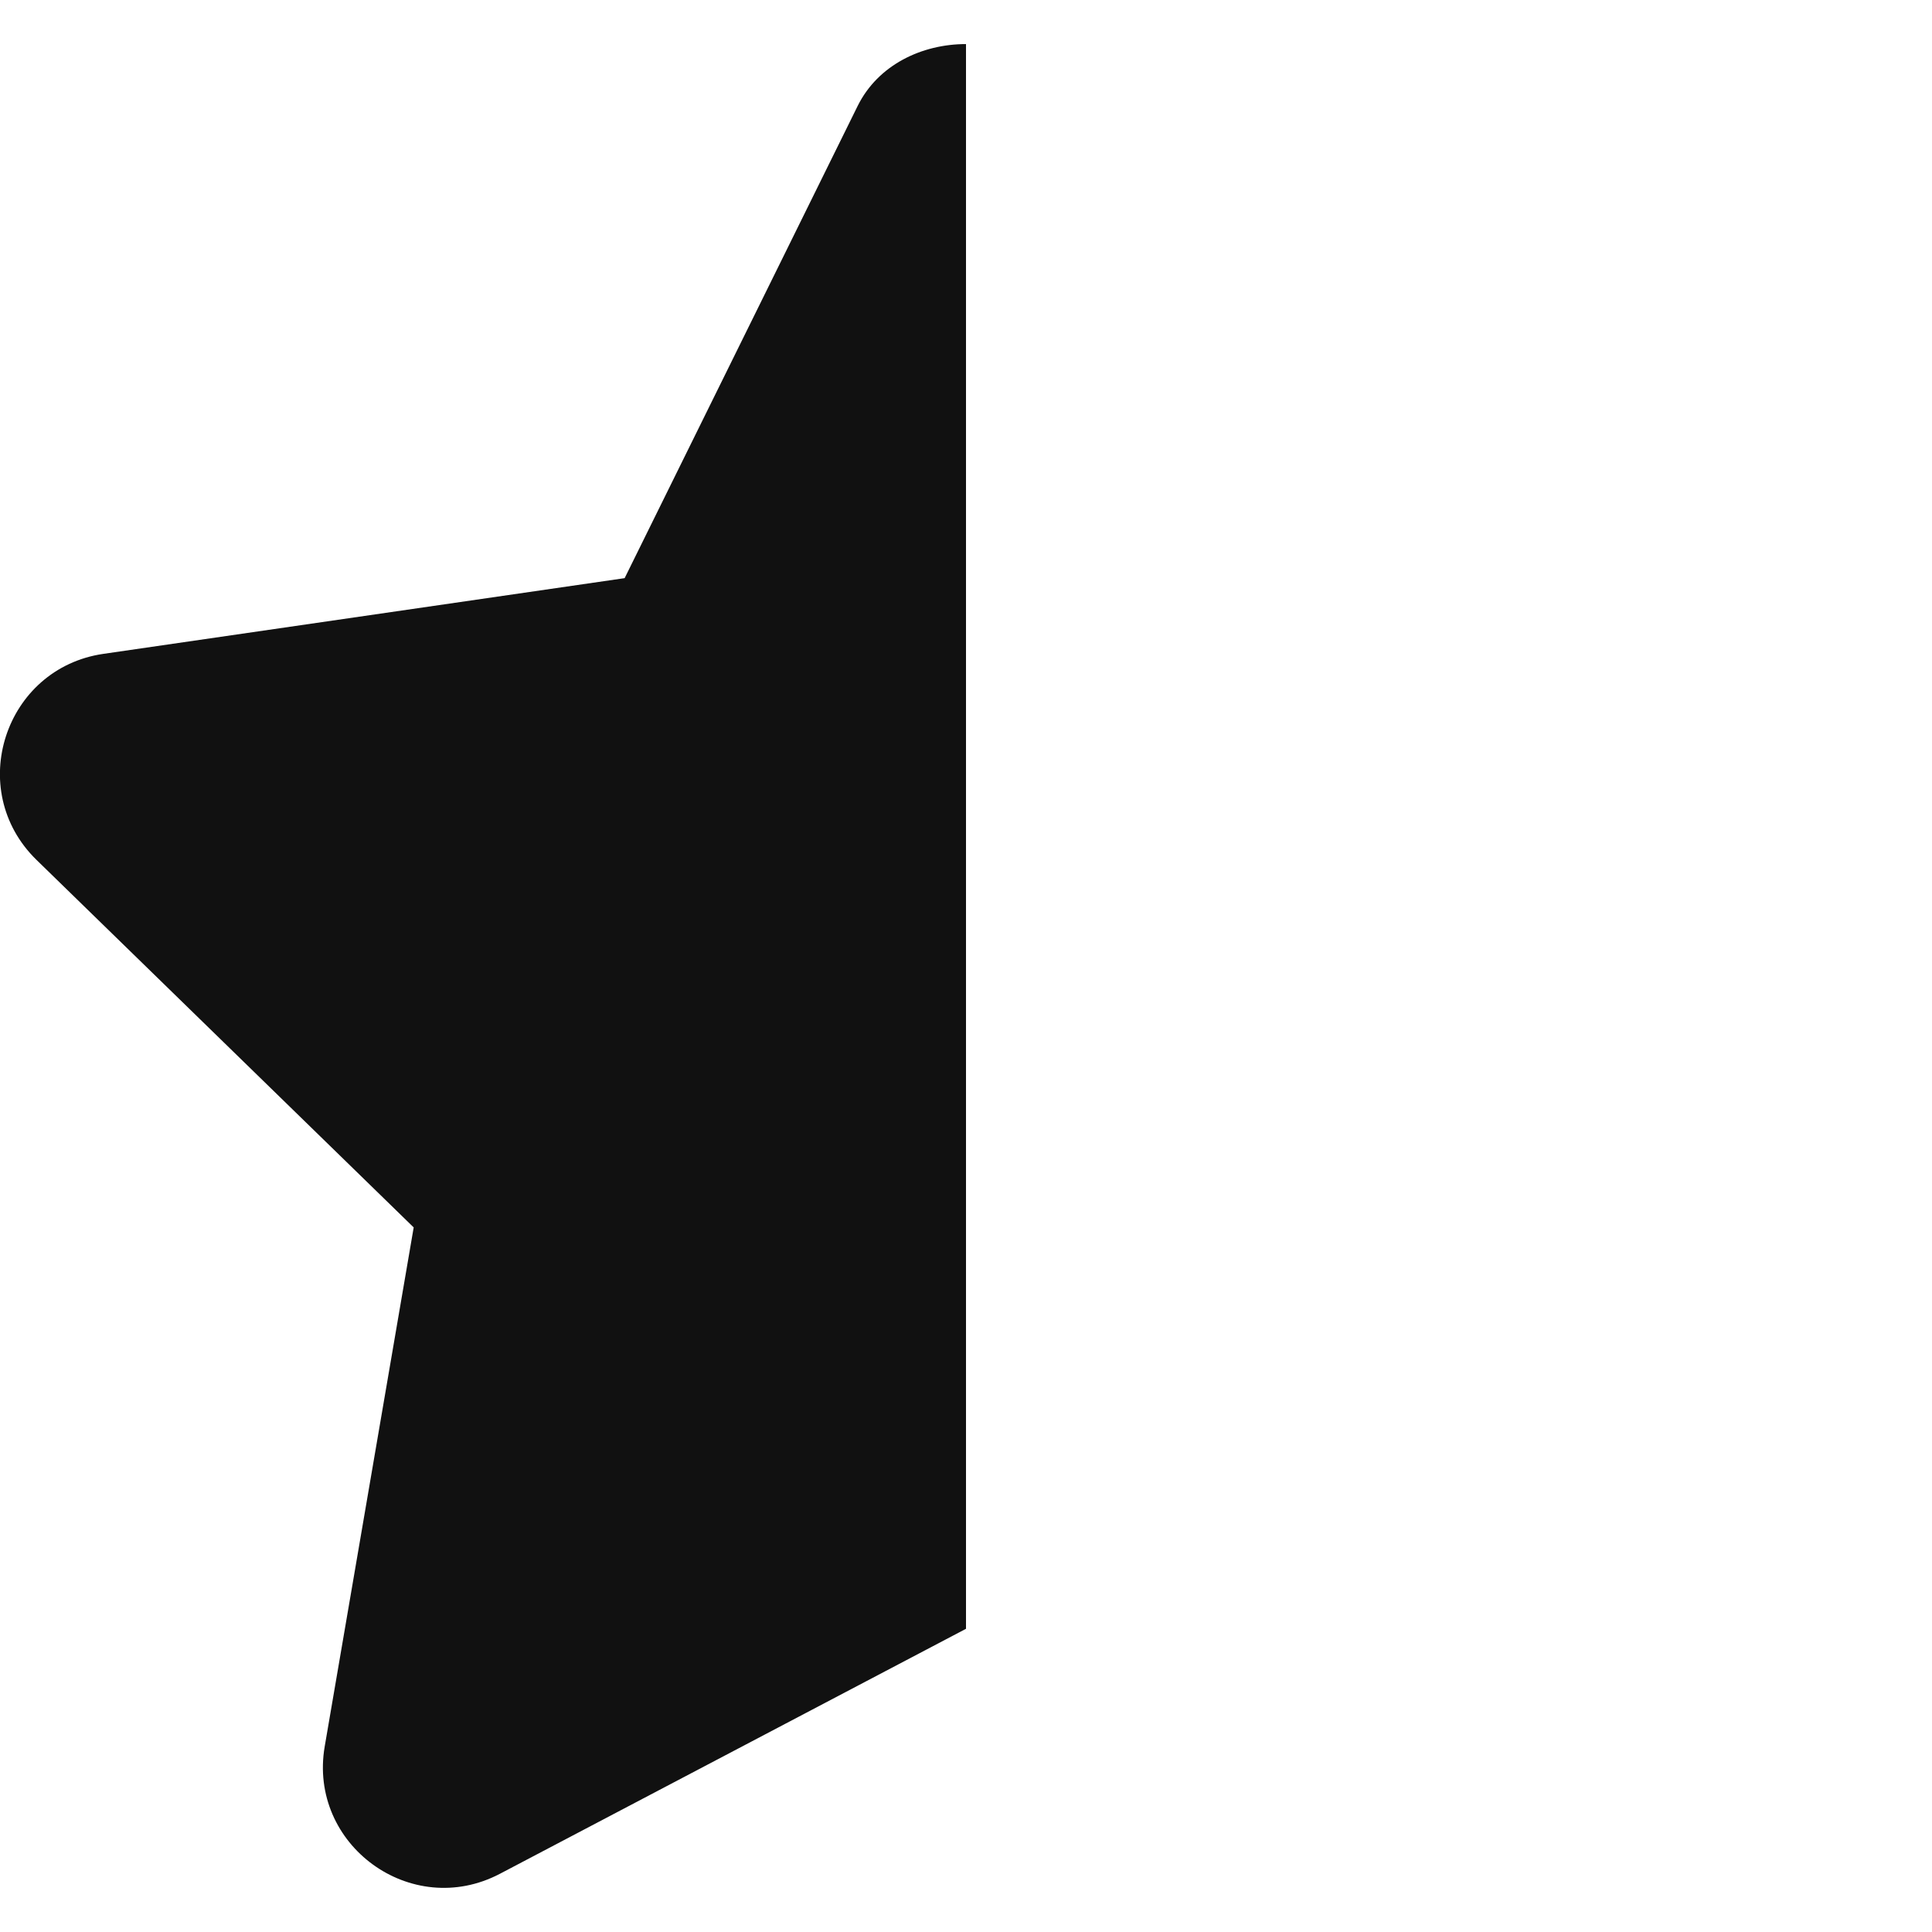 <svg xmlns="http://www.w3.org/2000/svg" xmlns:xlink="http://www.w3.org/1999/xlink" x="0px" y="0px" viewBox="0 0 16 16" width="16" height="16"><title>star half</title><g class="nc-icon-wrapper" fill="#111111"><path fill="#111111" d="M8,0.365c-0.364,0-0.728,0.171-0.897,0.512l-1.93,3.911L0.856,5.415C0.039,5.534-0.292,6.541,0.302,7.121 l3.124,3.044l-0.737,4.299c-0.139,0.814,0.717,1.439,1.451,1.054L8,13.489V0.365z"/></g></svg>